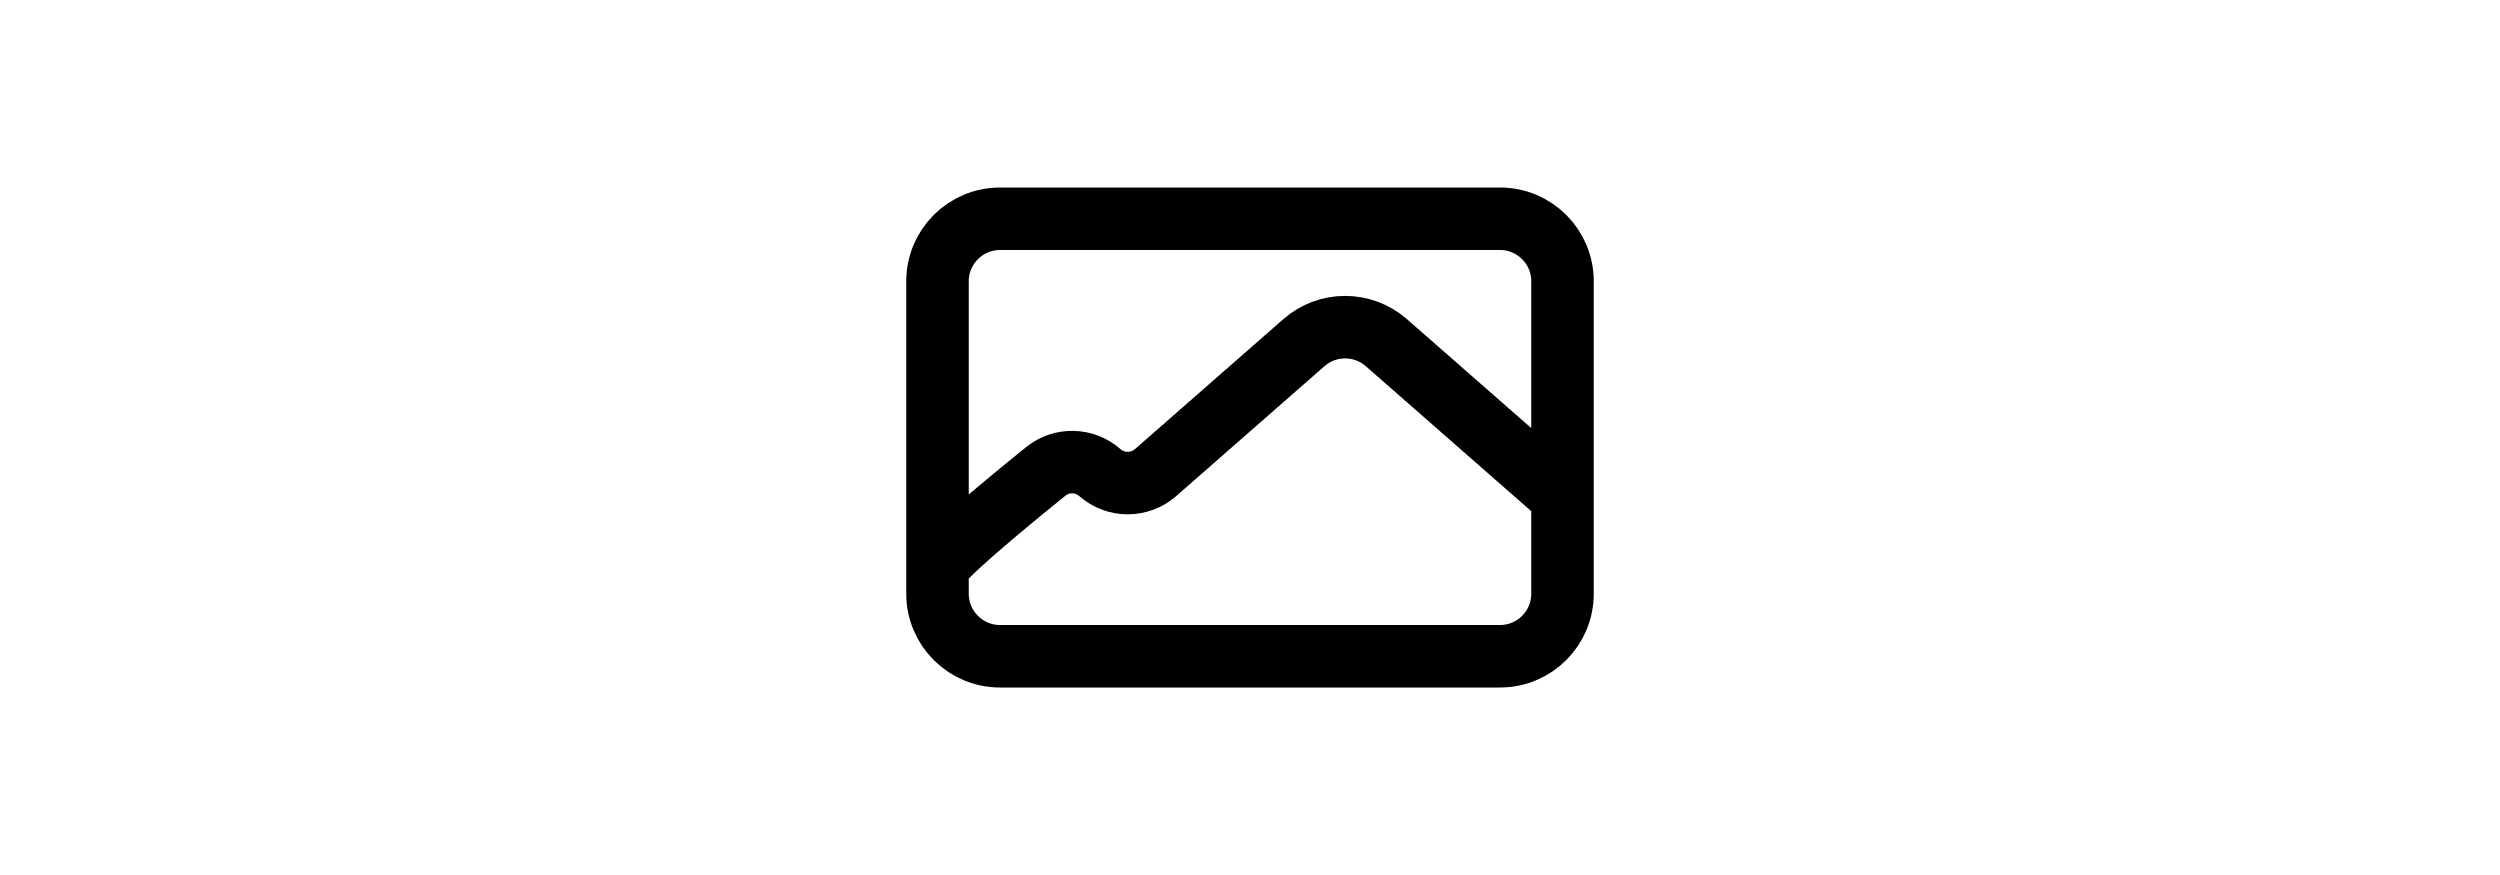 <svg width="40" height="14" viewBox="0 0 40 14" fill="none" xmlns="http://www.w3.org/2000/svg">
<path d="M15 9.095V4.5C15 3.948 15.448 3.5 16 3.5H24C24.552 3.5 25 3.948 25 4.5V7.952M15 9.095V9.5C15 10.052 15.448 10.5 16 10.5H24C24.552 10.5 25 10.052 25 9.5V7.952M15 9.095C15 8.97 15.982 8.147 16.734 7.541C16.988 7.337 17.352 7.346 17.597 7.561V7.561C17.853 7.785 18.234 7.785 18.49 7.561L20.863 5.482C21.24 5.152 21.804 5.152 22.181 5.482L25 7.952" stroke="black"/>
</svg>
